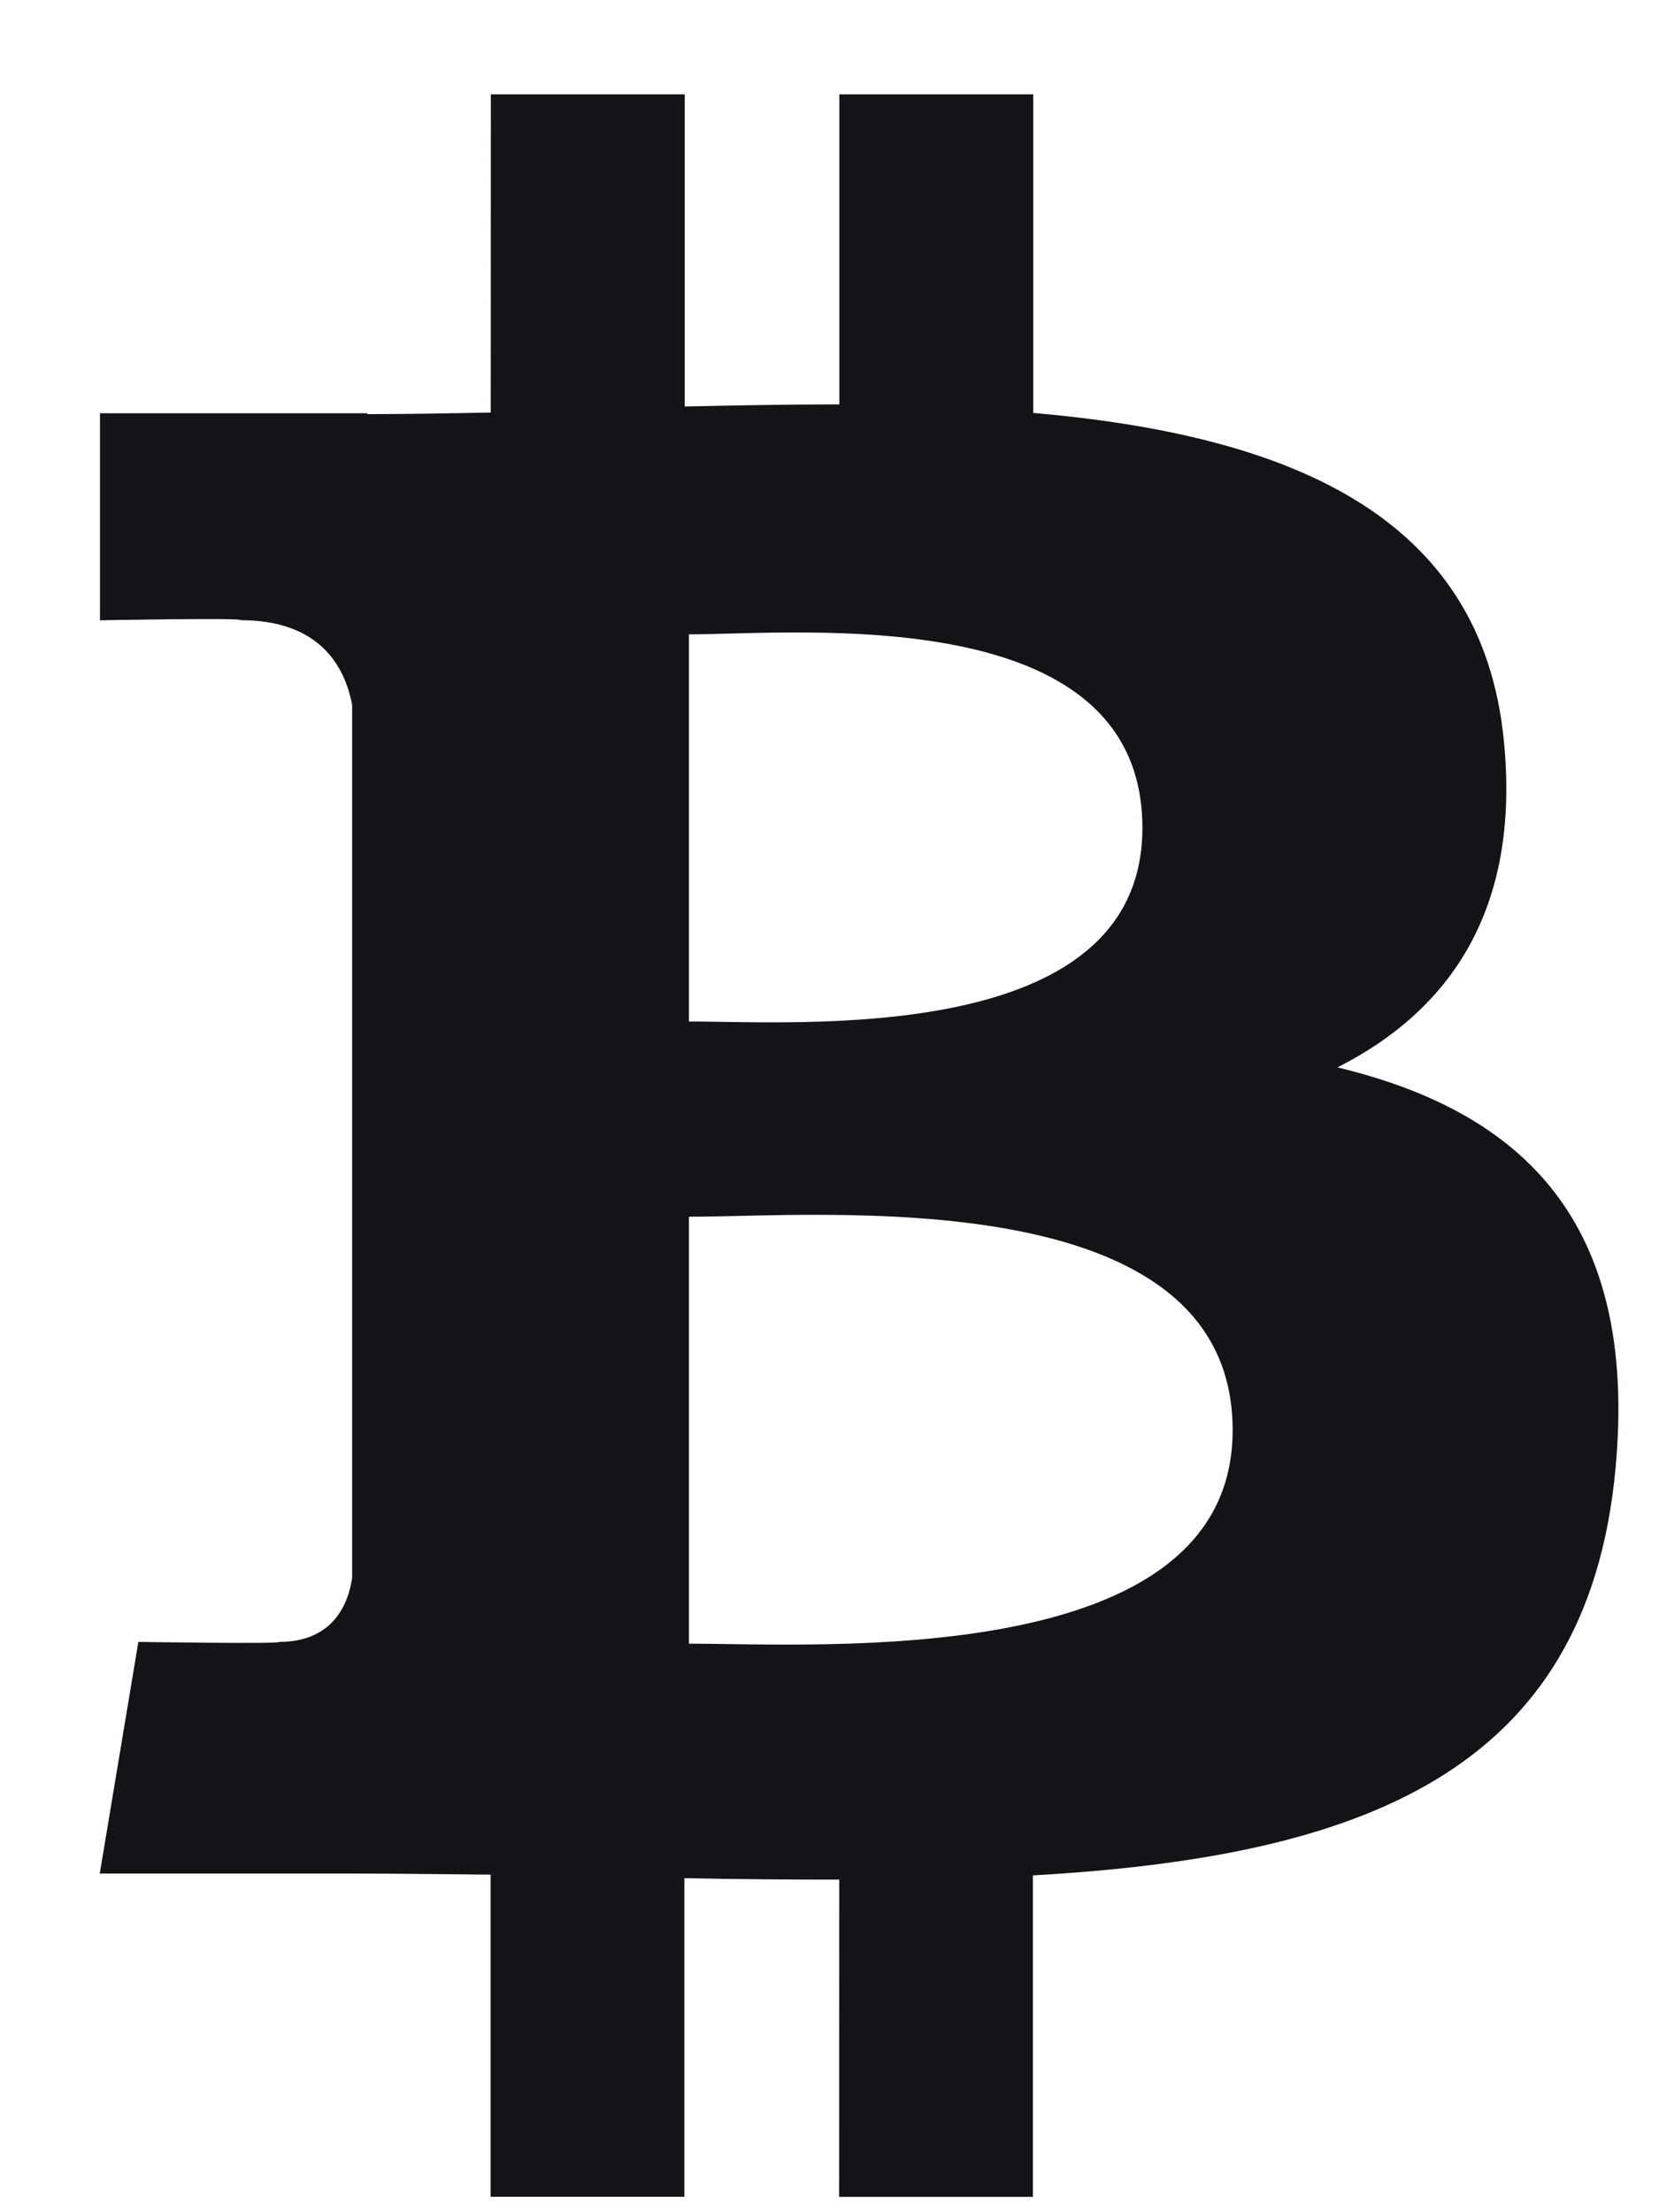 <svg width="15" height="20" fill="none" xmlns="http://www.w3.org/2000/svg"><path d="M13.598 6.703c-.2-2.076-1.992-2.772-4.256-2.97V.853H7.589v2.803c-.46 0-.93.009-1.398.019V.853H4.438L4.437 3.73c-.38.007-.753.014-1.116.014v-.008H.904v1.872s1.294-.025 1.272-.001c.71 0 .941.411 1.008.767v7.89c-.032.224-.163.58-.66.58.023.02-1.273 0-1.273 0l-.349 2.094h2.282c.424 0 .842.007 1.252.01v2.912h1.752v-2.88c.48.01.945.013 1.4.013l-.001 2.868h1.752v-2.906c2.947-.169 5.012-.912 5.268-3.68.207-2.227-.841-3.223-2.514-3.625 1.018-.516 1.654-1.427 1.505-2.946zm-2.453 6.227c0 2.176-3.727 1.93-4.916 1.93V11c1.19.002 4.916-.34 4.916 1.93zm-.816-5.445c0 1.98-3.11 1.749-4.1 1.75v-3.5c.99 0 4.101-.314 4.1 1.75z" fill="#121418"/></svg>